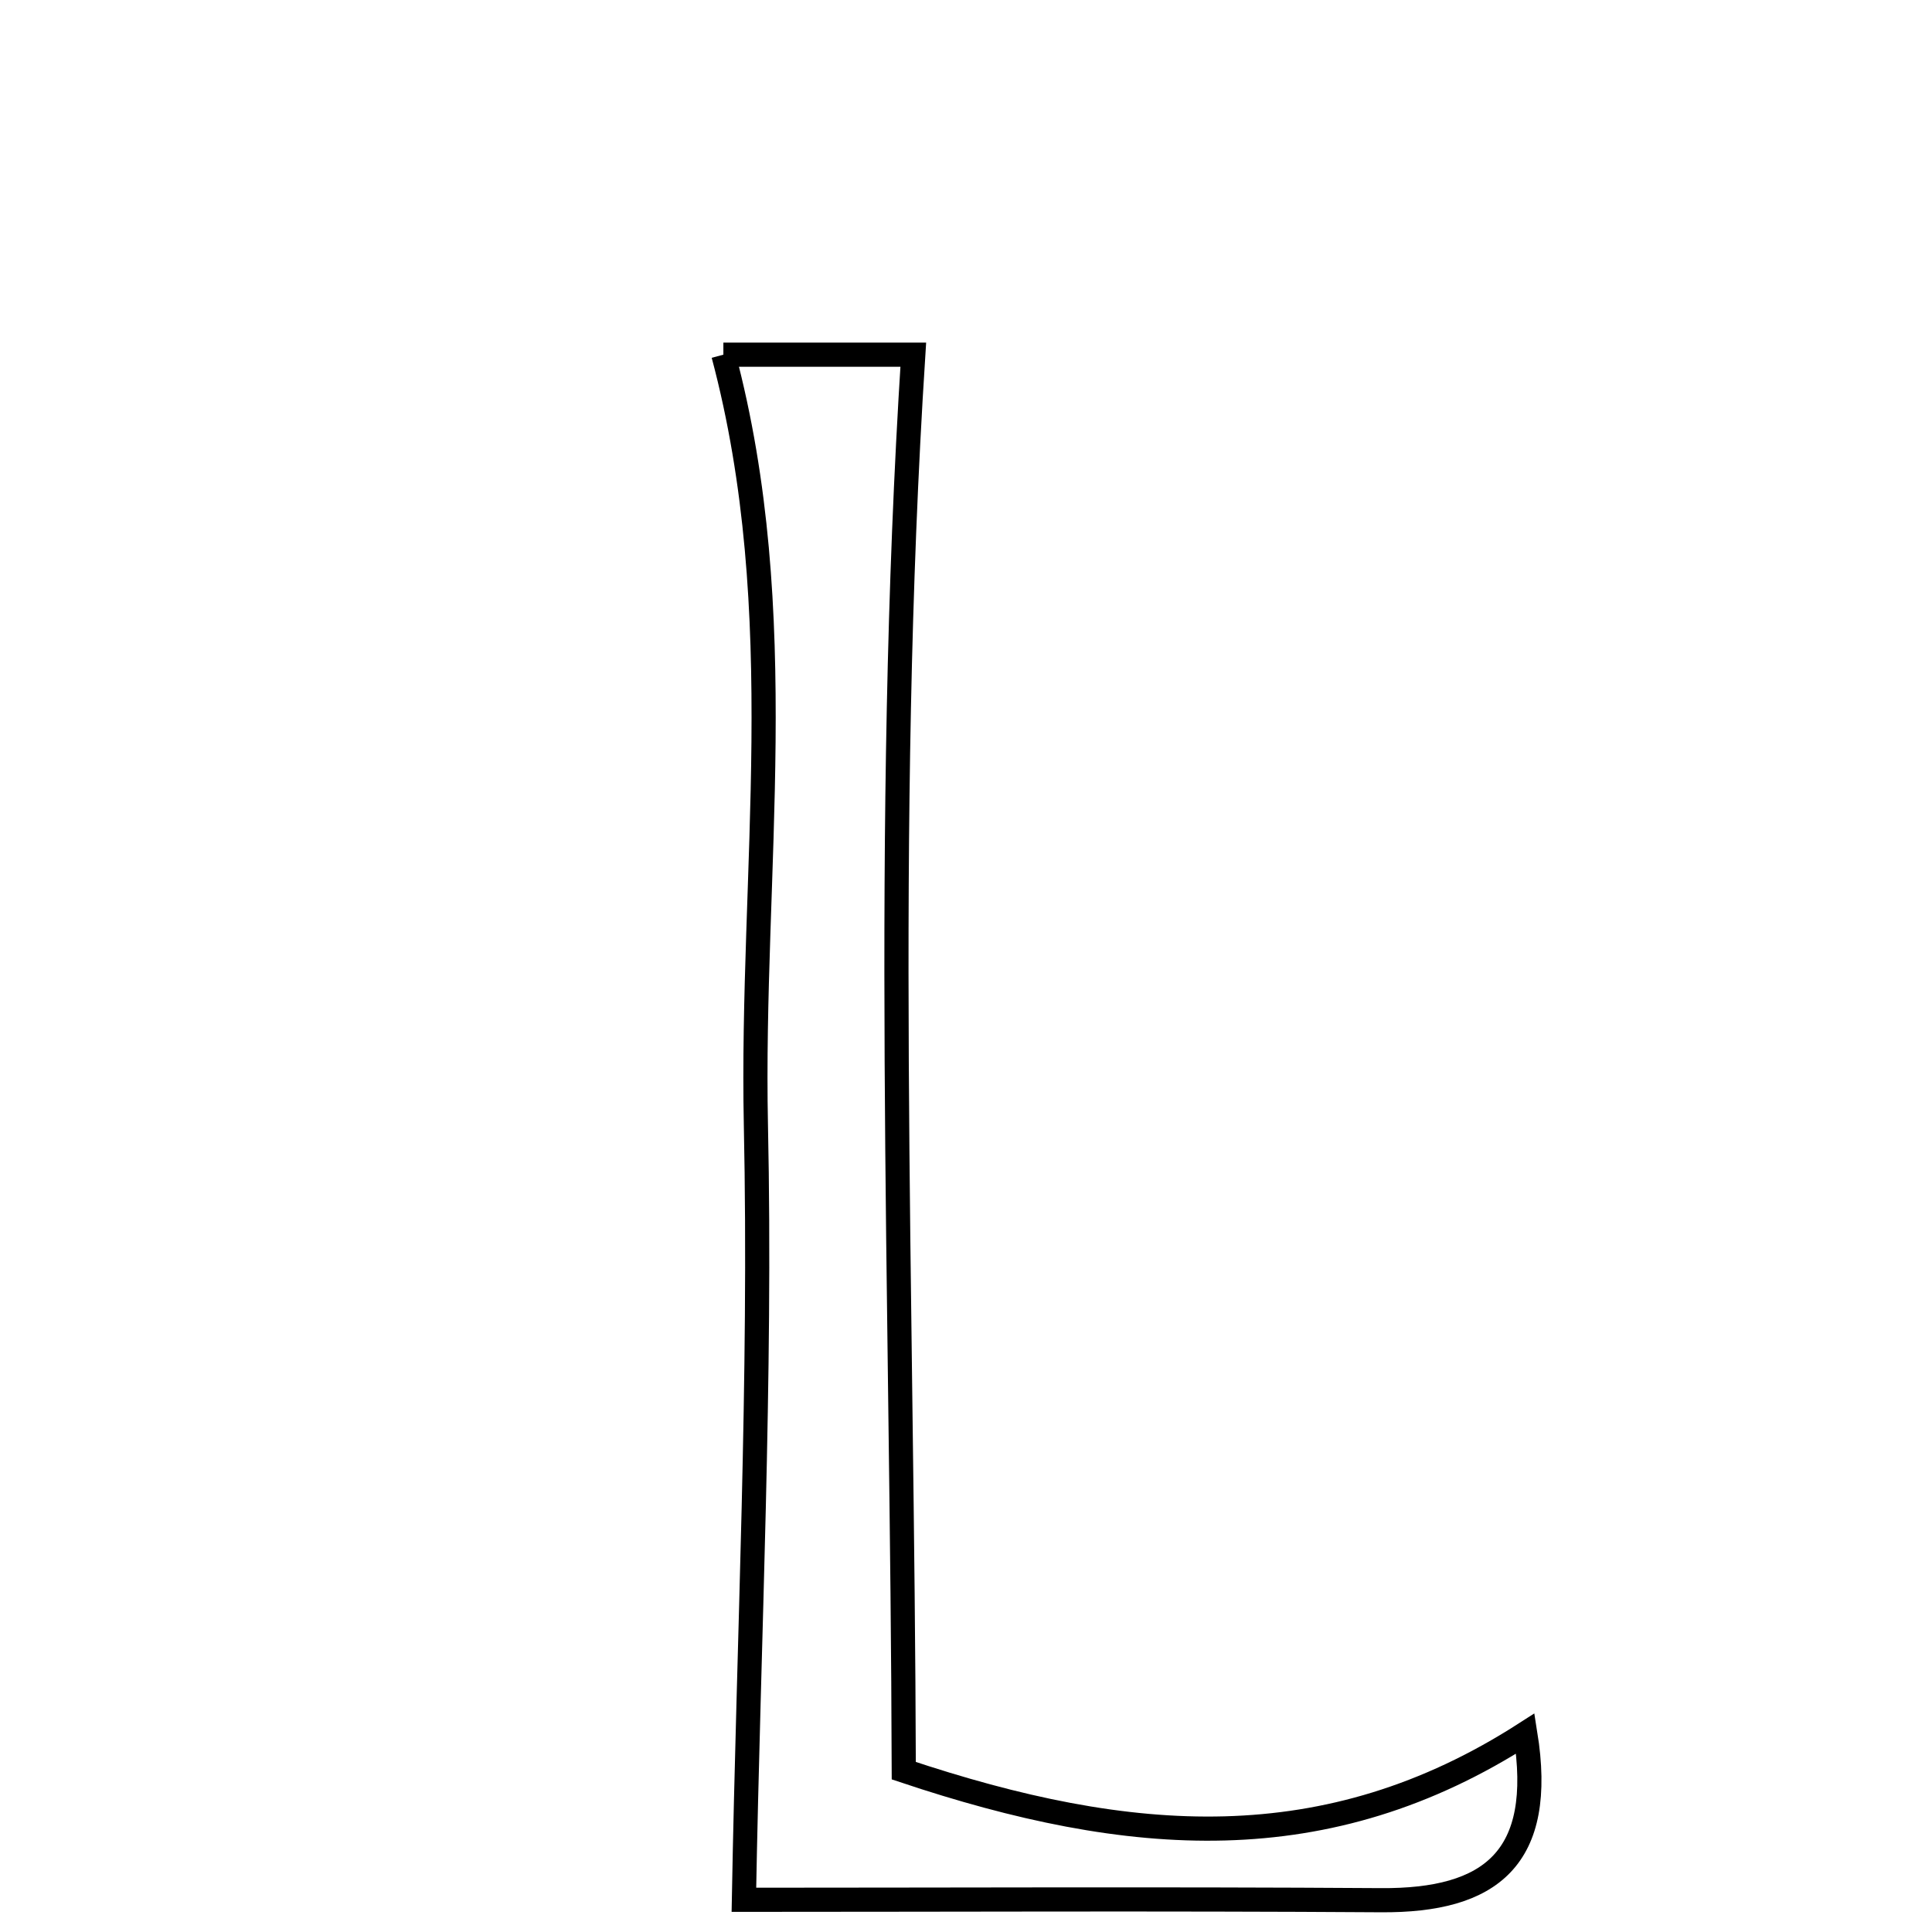 <svg xmlns="http://www.w3.org/2000/svg" viewBox="0.0 0.0 24.0 24.0" height="200px" width="200px"><path fill="none" stroke="black" stroke-width=".3" stroke-opacity="1.0"  filling="0" d="M8.986 4.406 C9.622 4.406 10.651 4.406 11.345 4.406 C10.97 10.264 11.211 16.101 11.227 21.996 C14.039 22.937 16.481 23.121 18.948 21.535 C19.197 23.083 18.52 23.615 17.153 23.605 C14.441 23.587 11.73 23.6 9.241 23.6 C9.301 20.293 9.457 17.132 9.39 13.975 C9.325 10.83 9.842 7.62 8.986 4.406"></path></svg>